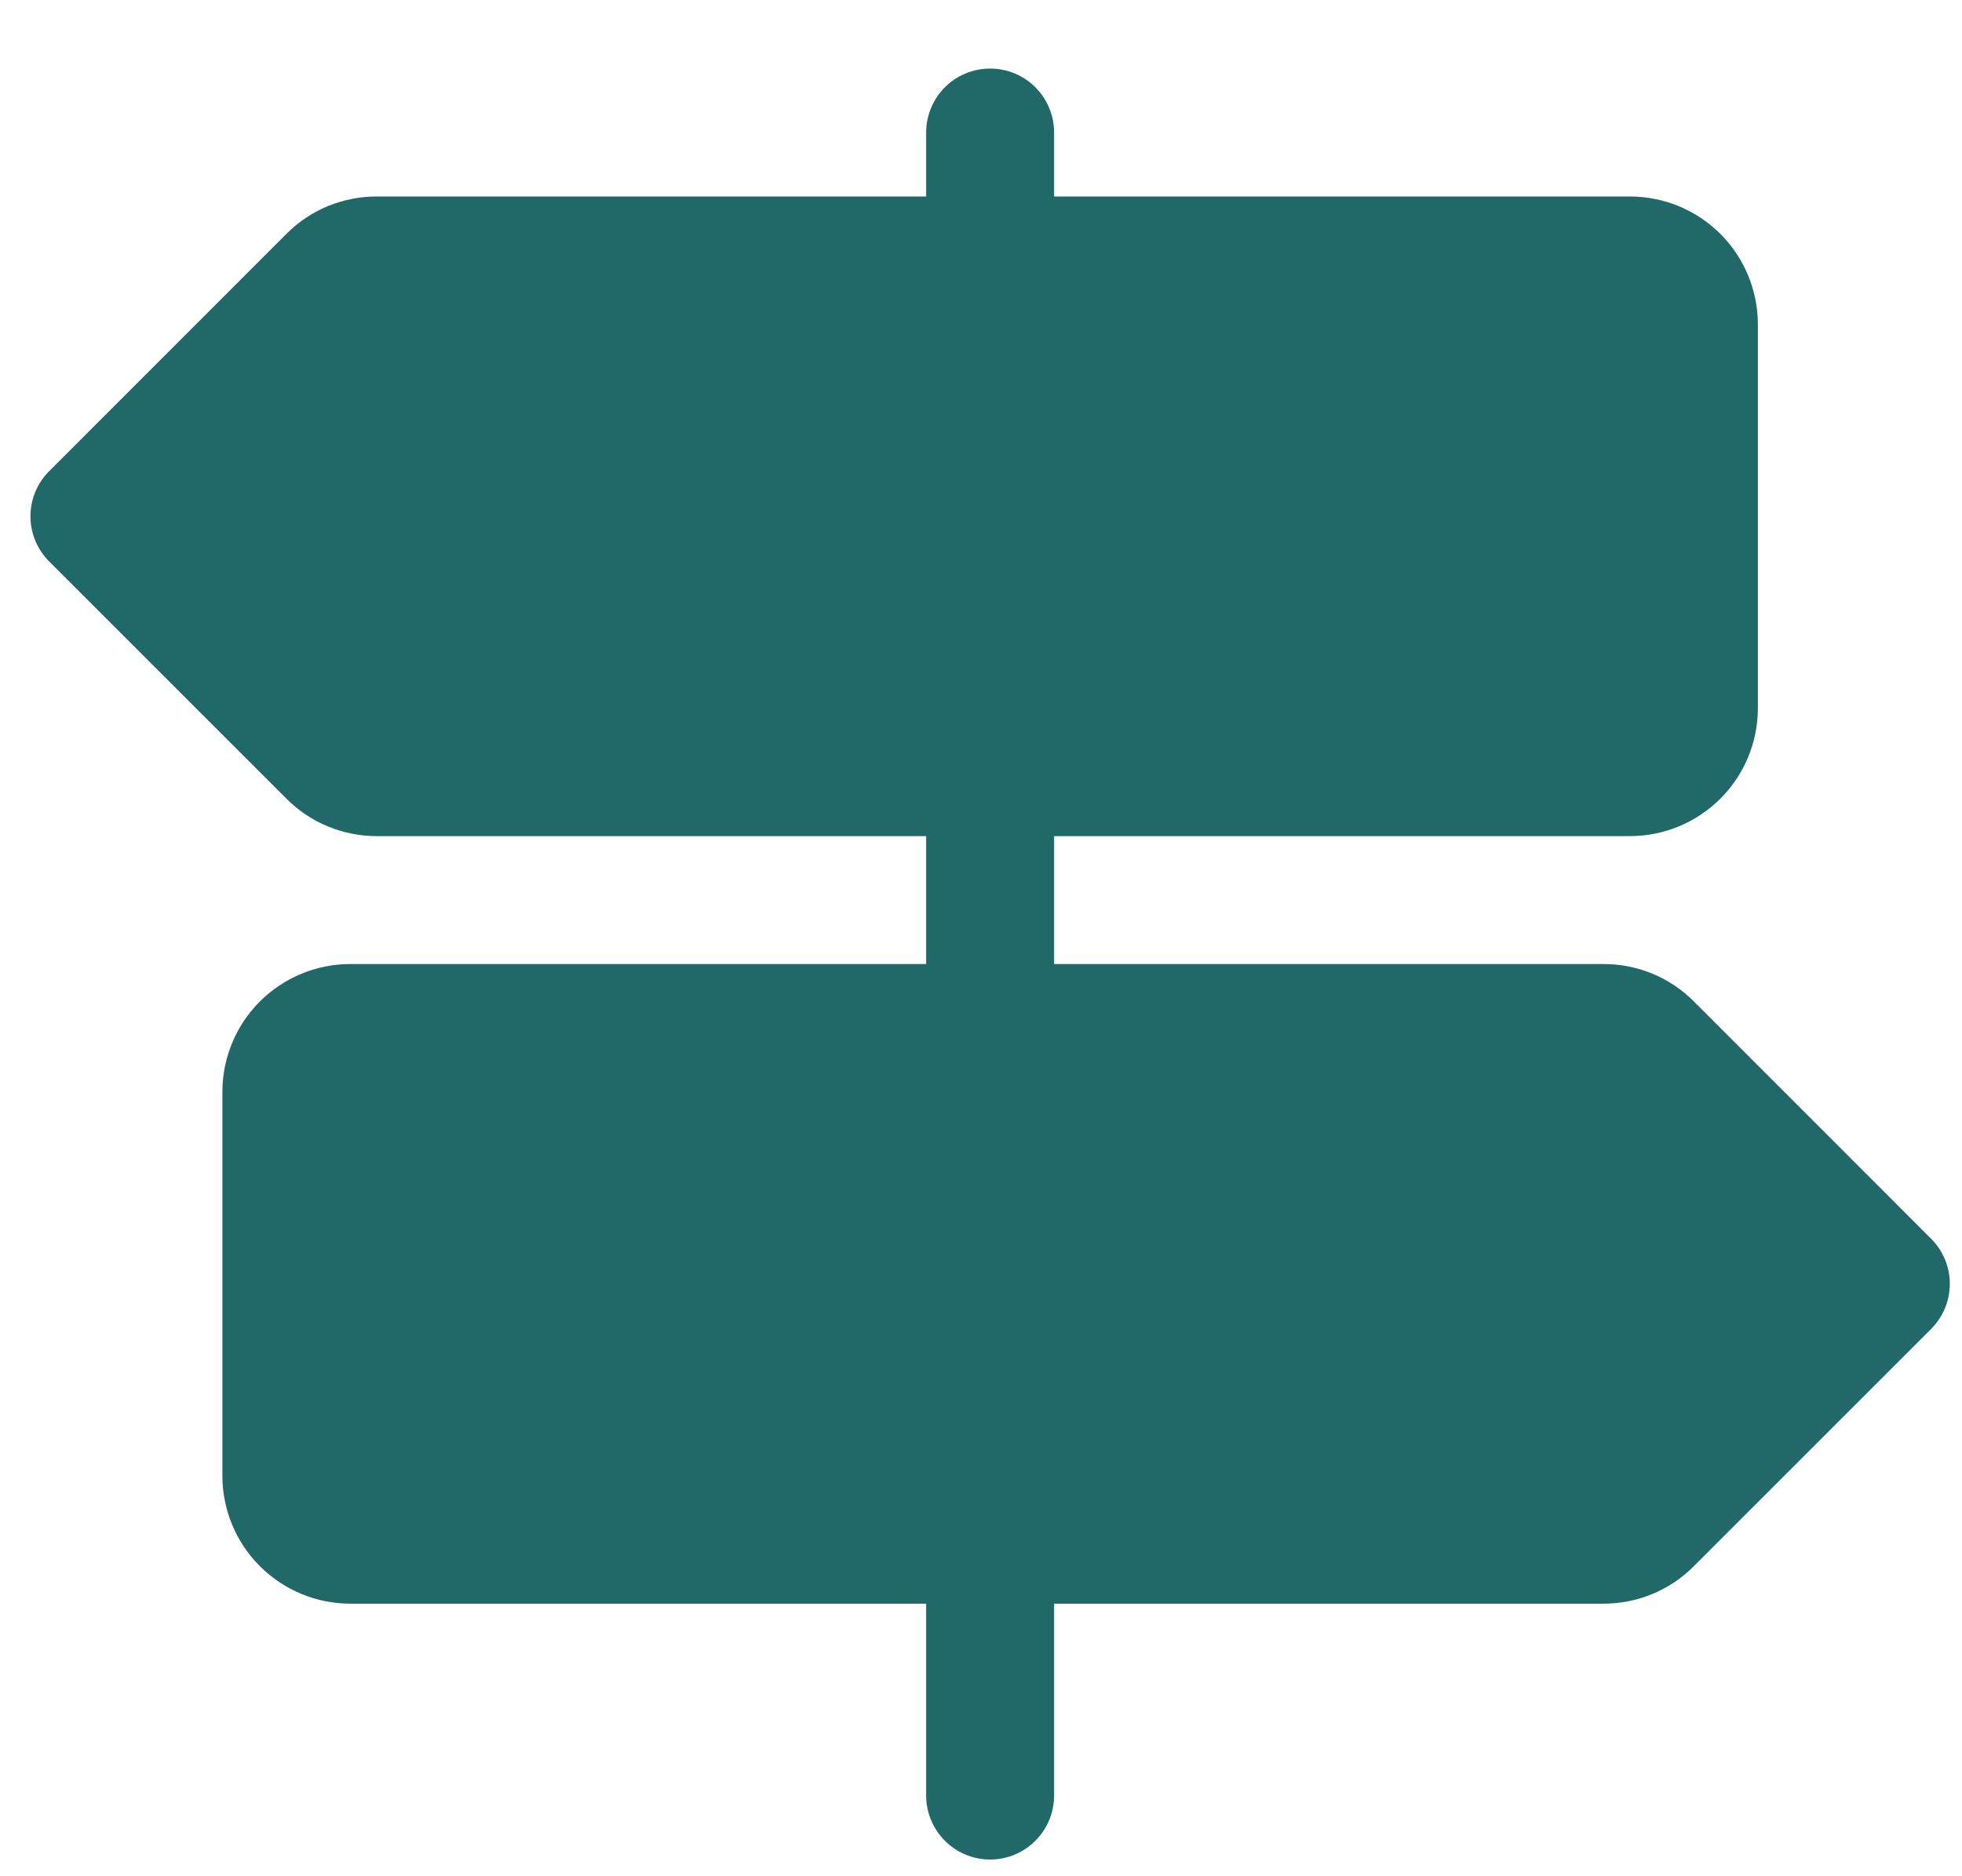 <svg width="23" height="22" viewBox="0 0 23 22" fill="none" xmlns="http://www.w3.org/2000/svg">
<path d="M22.637 14.524L19.857 11.743C19.718 11.603 19.553 11.492 19.371 11.417C19.189 11.342 18.993 11.303 18.796 11.304H12.357V9.804H19.107C19.505 9.804 19.886 9.646 20.168 9.364C20.449 9.083 20.607 8.702 20.607 8.304V3.804C20.607 3.406 20.449 3.024 20.168 2.743C19.886 2.462 19.505 2.304 19.107 2.304H12.357V1.554C12.357 1.355 12.278 1.164 12.137 1.023C11.997 0.883 11.806 0.804 11.607 0.804C11.408 0.804 11.217 0.883 11.077 1.023C10.936 1.164 10.857 1.355 10.857 1.554V2.304H4.418C4.221 2.303 4.026 2.342 3.843 2.417C3.661 2.492 3.496 2.603 3.357 2.743L0.577 5.524C0.436 5.664 0.357 5.855 0.357 6.054C0.357 6.253 0.436 6.443 0.577 6.584L3.357 9.364C3.496 9.504 3.661 9.615 3.843 9.69C4.026 9.766 4.221 9.804 4.418 9.804H10.857V11.304H4.107C3.709 11.304 3.328 11.462 3.046 11.743C2.765 12.024 2.607 12.406 2.607 12.804V17.304C2.607 17.701 2.765 18.083 3.046 18.364C3.328 18.646 3.709 18.804 4.107 18.804H10.857V21.054C10.857 21.253 10.936 21.443 11.077 21.584C11.217 21.725 11.408 21.804 11.607 21.804C11.806 21.804 11.997 21.725 12.137 21.584C12.278 21.443 12.357 21.253 12.357 21.054V18.804H18.796C18.993 18.804 19.189 18.766 19.371 18.69C19.553 18.615 19.718 18.504 19.857 18.364L22.637 15.584C22.778 15.443 22.857 15.252 22.857 15.054C22.857 14.855 22.778 14.664 22.637 14.524Z" fill="#216869"/>
</svg>
